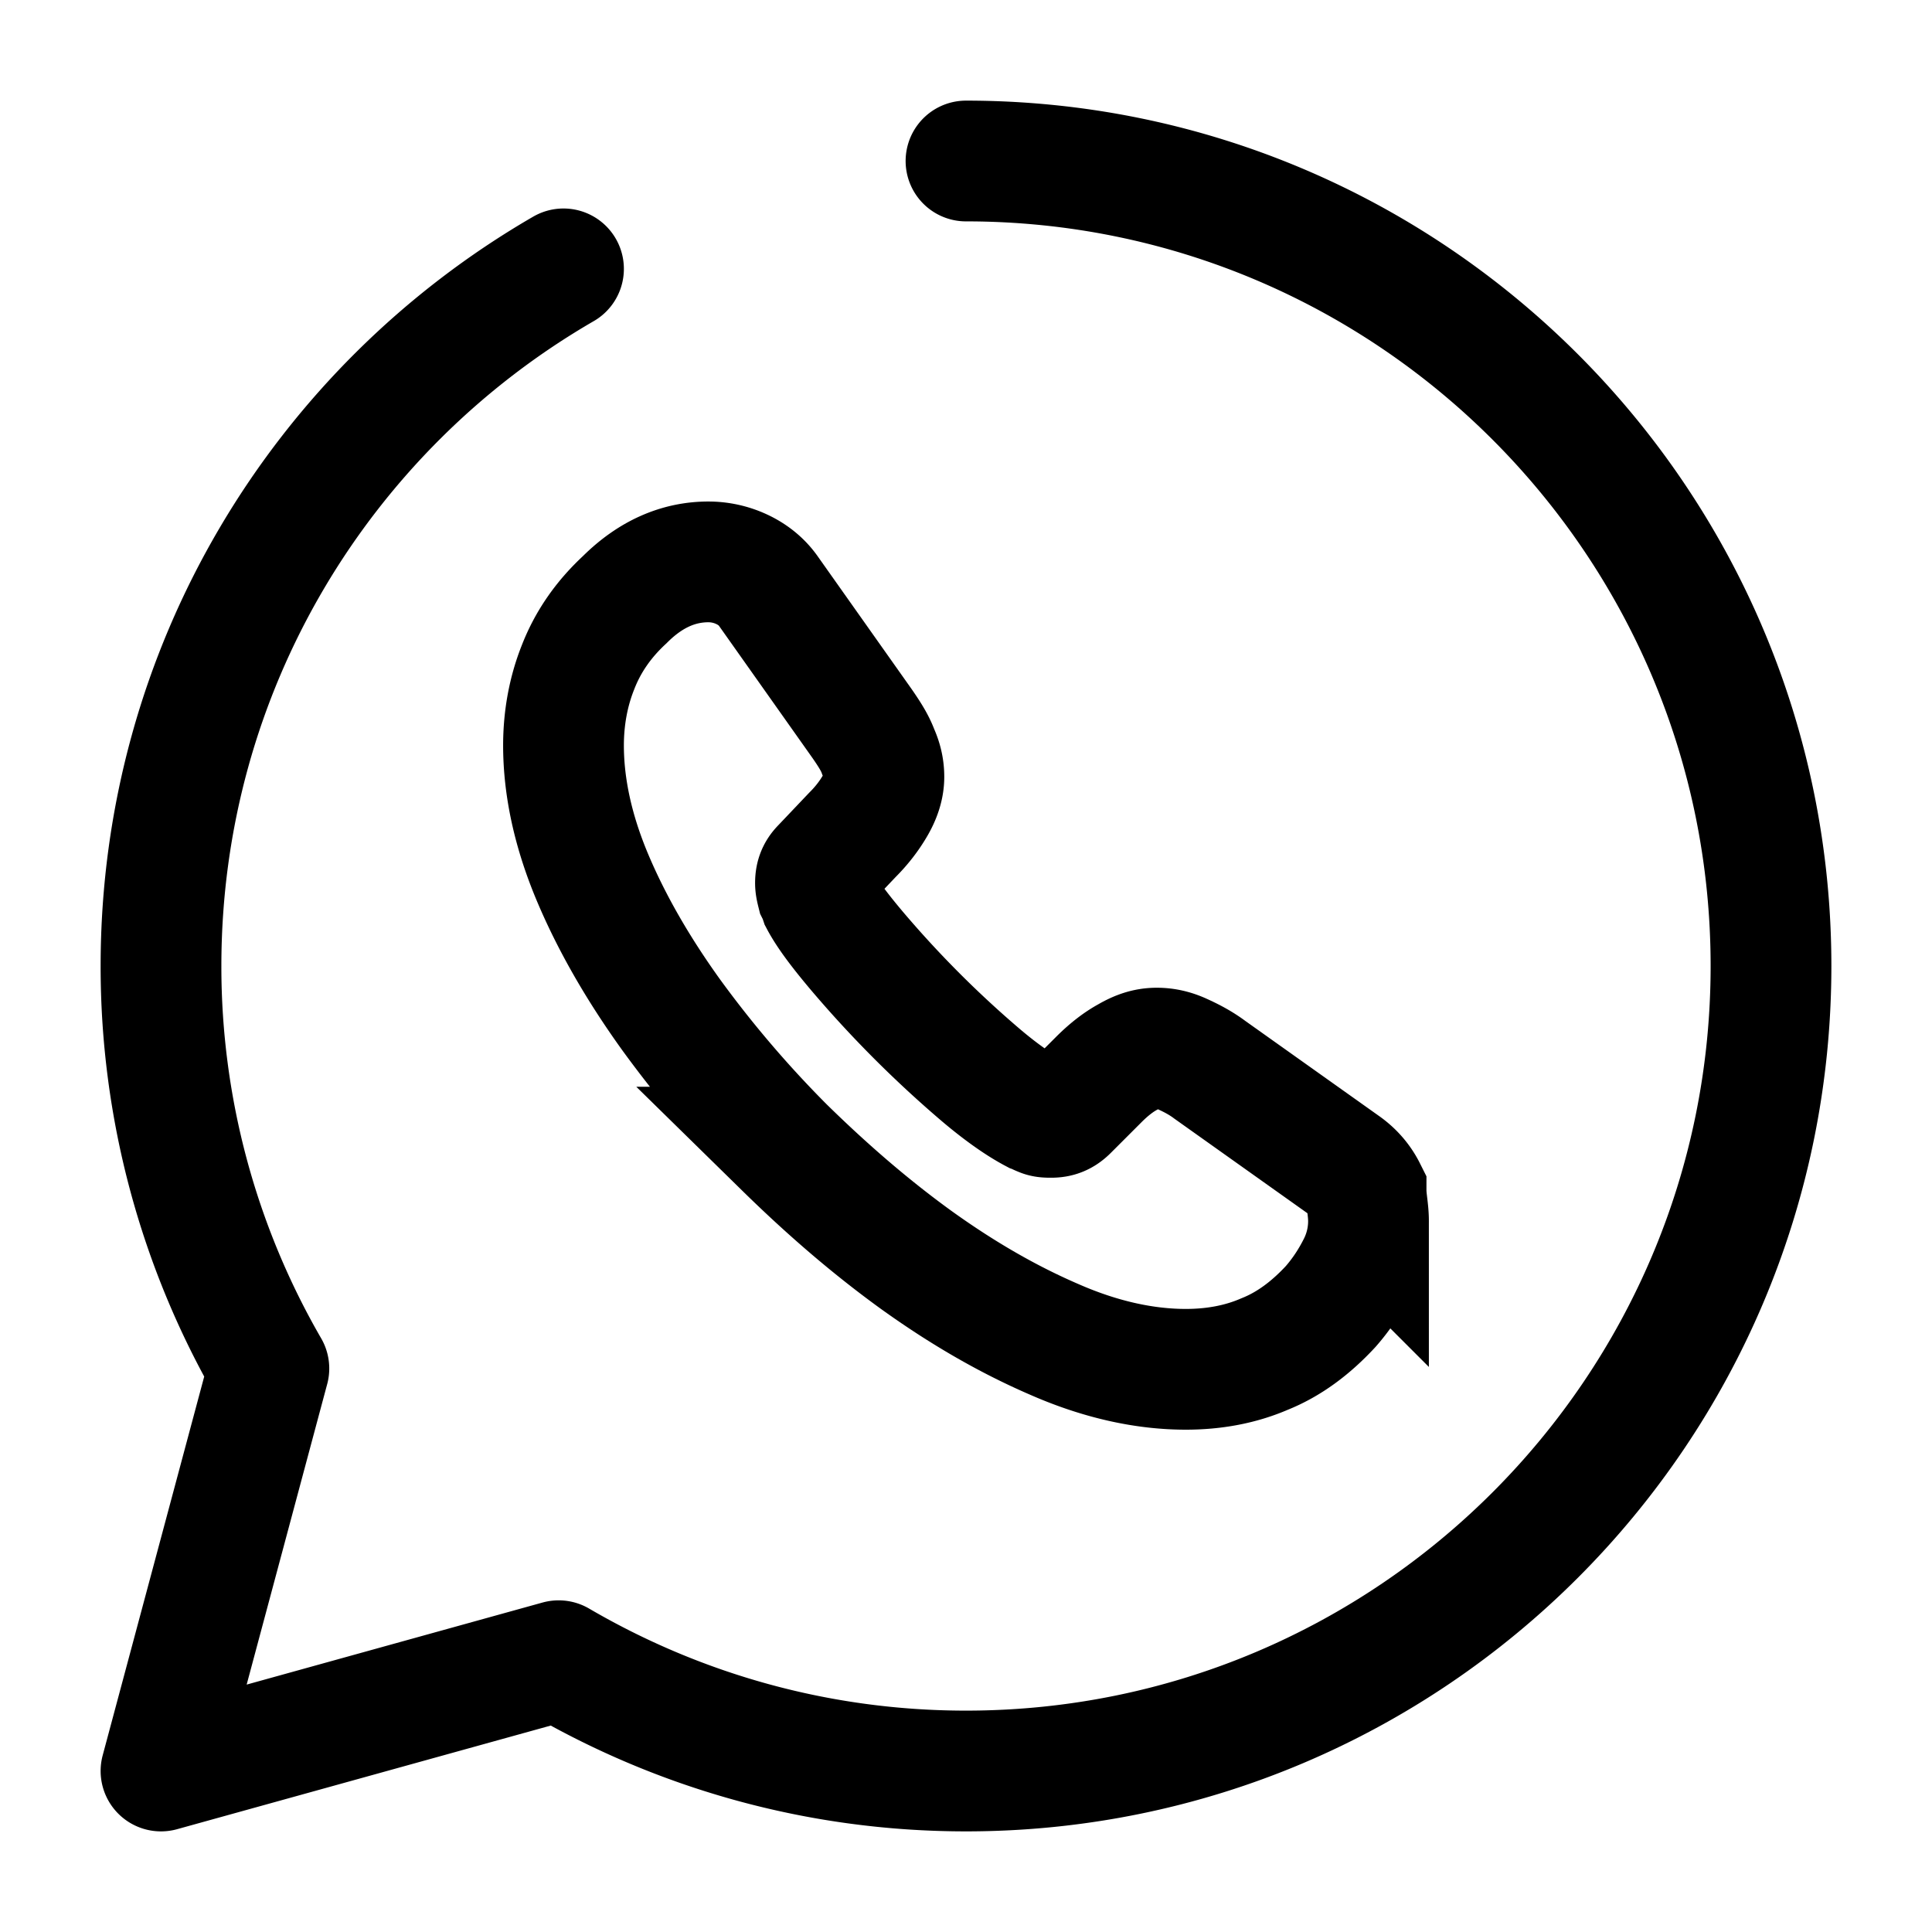 <svg xmlns="http://www.w3.org/2000/svg" fill="none" viewBox="0 0 24 24"><path stroke="#000" stroke-linecap="round" stroke-linejoin="round" stroke-miterlimit="10" stroke-width="1.5" d="M12 2c5.52 0 10 4.48 10 10s-4.48 10-10 10c-1.84 0-3.57-.5-5.06-1.37L2 22l1.34-5A9.97 9.97 0 0 1 2 12c0-3.7 2.01-6.93 5-8.66"/><path stroke="#000" stroke-miterlimit="10" stroke-width="1.5" d="M17 15.17c0 .18-.04.37-.13.55s-.2.35-.34.51c-.25.27-.52.47-.82.59-.3.13-.63.19-.98.19-.51 0-1.06-.12-1.63-.37-.58-.25-1.15-.58-1.72-.99-.58-.42-1.12-.89-1.64-1.4a14 14 0 0 1-1.4-1.64c-.41-.57-.74-1.14-.98-1.71S7 9.78 7 9.26c0-.34.06-.67.18-.97.12-.31.31-.59.58-.84.32-.32.67-.47 1.04-.47.14 0 .28.03.41.09s.25.15.34.28l1.16 1.64c.09.13.16.24.2.35.05.11.07.21.07.31 0 .12-.04.24-.11.36s-.16.24-.28.36l-.38.4c-.06.06-.08.12-.08.2 0 .04.01.08.02.12.02.04.03.07.04.1.09.17.25.38.47.64a13.5 13.5 0 0 0 1.53 1.53c.26.22.48.37.65.46.03.01.06.03.09.04.04.02.08.02.13.02.09 0 .15-.03.21-.09l.38-.38c.13-.13.25-.22.36-.28.12-.07.23-.11.36-.11.1 0 .2.02.31.07s.23.11.35.2l1.66 1.18c.13.09.22.2.28.32 0 .12.03.24.03.38Z"/></svg>